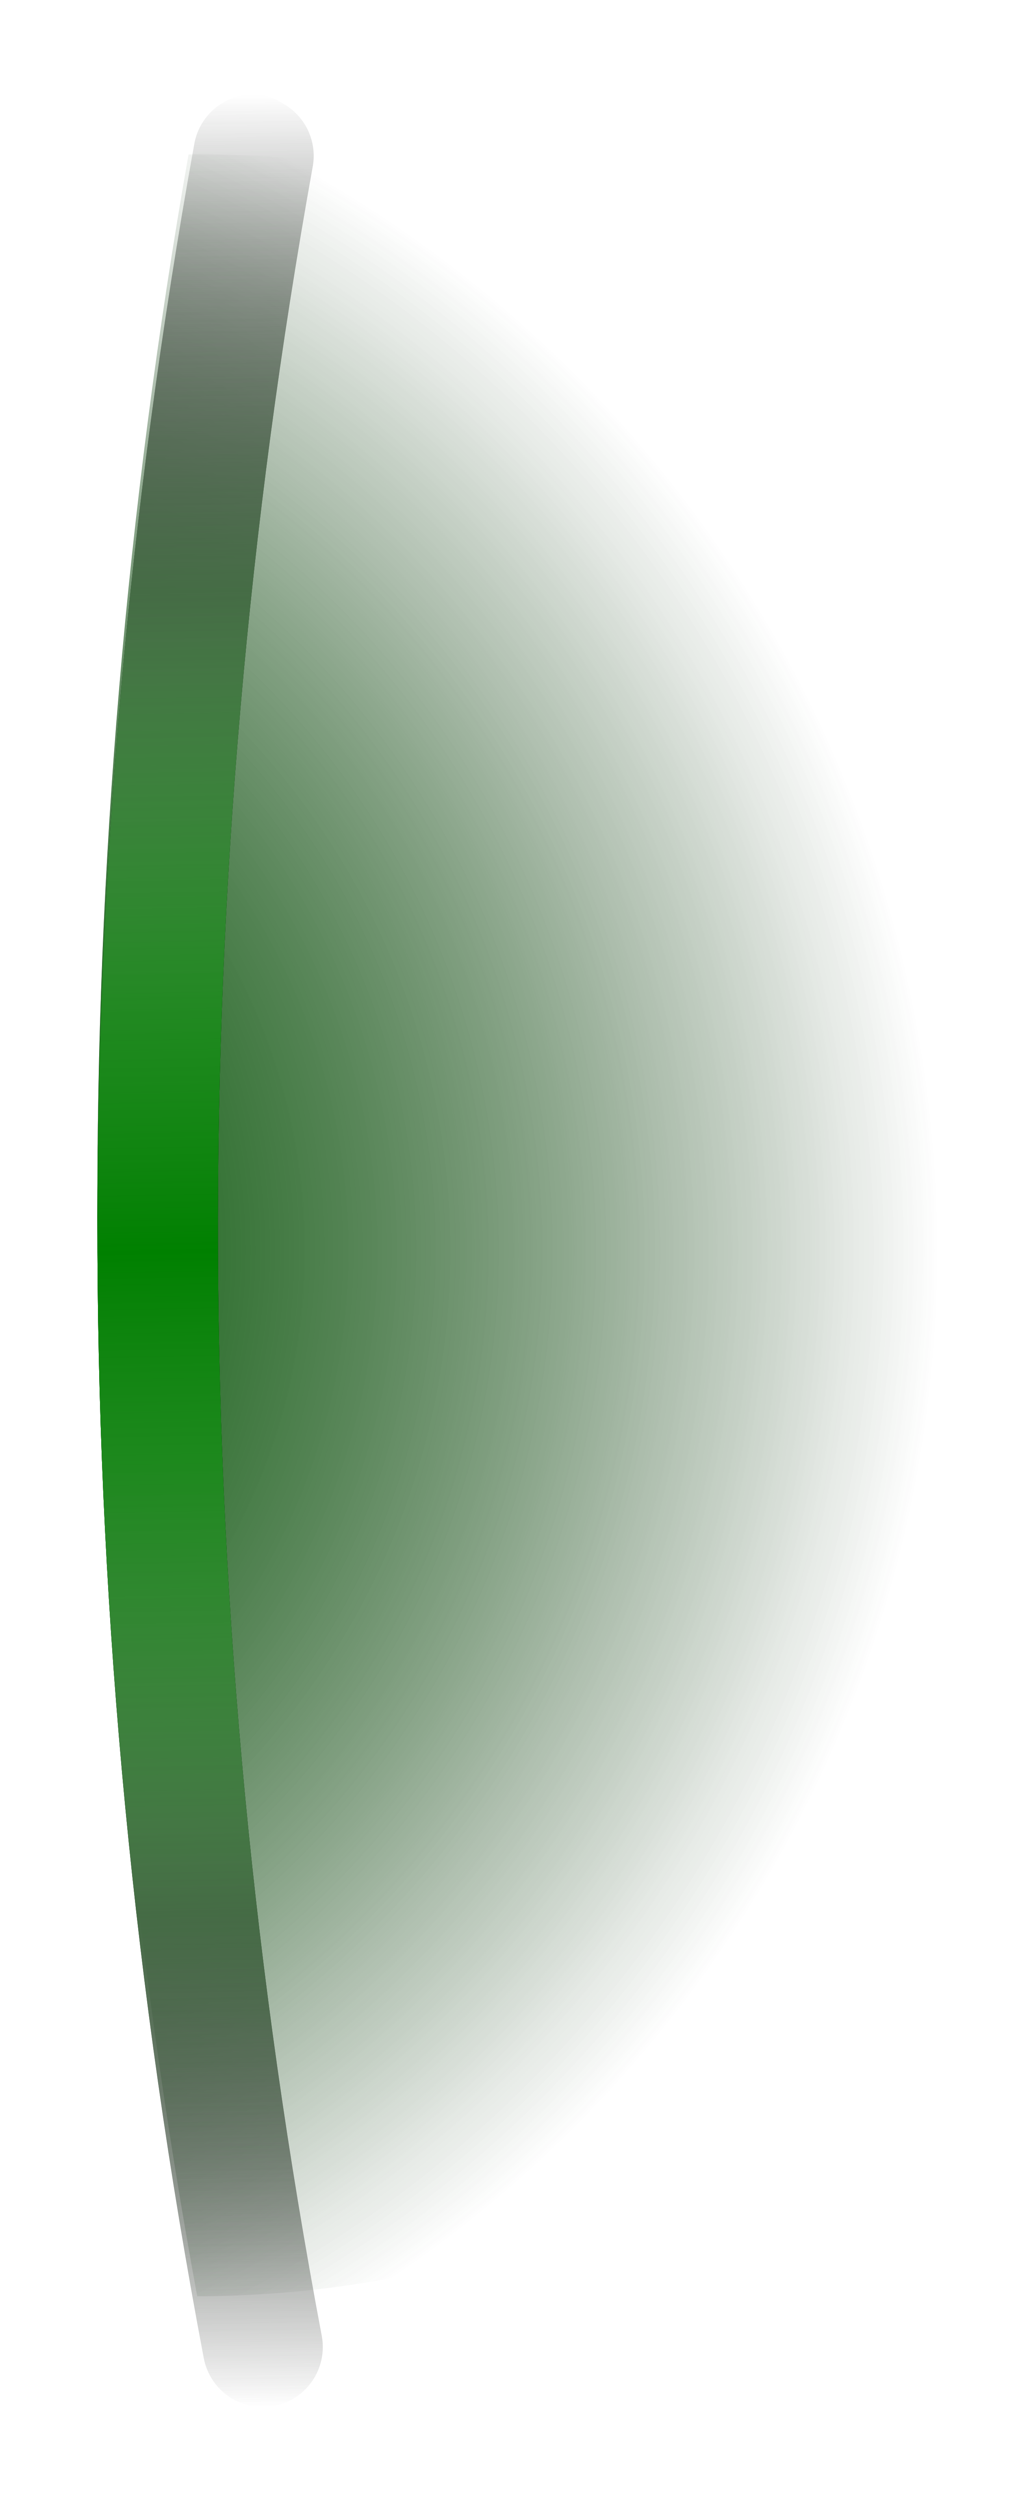 <svg width="37" height="91" viewBox="0 0 37 91" fill="none" xmlns="http://www.w3.org/2000/svg">
<path d="M29.849 68.768C35.684 58.662 37.592 46.762 35.211 35.338C32.829 23.915 26.325 13.768 16.939 6.834C13.649 5.99 10.262 5.582 6.866 5.623C2.337 31.424 2.444 57.825 7.182 83.589C11.125 83.581 15.043 82.977 18.805 81.799C23.242 78.157 26.984 73.742 29.849 68.768Z" fill="url(#paint0_radial_64_2075)"/>
<path d="M29.849 68.768C35.684 58.662 37.592 46.762 35.211 35.338C32.829 23.915 26.325 13.768 16.939 6.834C13.649 5.99 10.262 5.582 6.866 5.623C2.337 31.424 2.444 57.825 7.182 83.589C11.125 83.581 15.043 82.977 18.805 81.799C23.242 78.157 26.984 73.742 29.849 68.768Z" fill="url(#paint1_radial_64_2075)"/>
<g filter="url(#filter0_f_64_2075)">
<path d="M10.3 3.765C10.696 3.985 11.014 4.323 11.21 4.731C11.405 5.14 11.469 5.599 11.392 6.046C6.676 32.176 6.787 58.948 11.719 85.038C11.825 85.608 11.699 86.197 11.371 86.674C11.042 87.152 10.537 87.48 9.967 87.586C9.397 87.692 8.808 87.566 8.33 87.238C7.853 86.909 7.525 86.404 7.419 85.834C2.376 59.227 2.258 31.921 7.07 5.271C7.116 4.986 7.218 4.712 7.371 4.467C7.524 4.222 7.724 4.009 7.959 3.841C8.195 3.674 8.461 3.555 8.743 3.491C9.025 3.427 9.317 3.42 9.602 3.47C9.85 3.527 10.086 3.627 10.3 3.765Z" fill="url(#paint2_linear_64_2075)"/>
</g>
<path style="mix-blend-mode:overlay" d="M10.3 3.765C10.696 3.985 11.014 4.323 11.21 4.731C11.405 5.14 11.469 5.599 11.392 6.046C6.676 32.176 6.787 58.948 11.719 85.038C11.825 85.608 11.699 86.197 11.371 86.674C11.042 87.152 10.537 87.48 9.967 87.586C9.397 87.692 8.808 87.566 8.33 87.238C7.853 86.909 7.525 86.404 7.419 85.834C2.376 59.227 2.258 31.921 7.07 5.271C7.116 4.986 7.218 4.712 7.371 4.467C7.524 4.222 7.724 4.009 7.959 3.841C8.195 3.674 8.461 3.555 8.743 3.491C9.025 3.427 9.317 3.42 9.602 3.47C9.85 3.527 10.086 3.627 10.3 3.765Z" fill="url(#paint3_linear_64_2075)"/>
<g style="mix-blend-mode:overlay">
<path style="mix-blend-mode:overlay" d="M10.3 3.765C10.696 3.985 11.014 4.323 11.21 4.731C11.405 5.14 11.469 5.599 11.392 6.046C6.676 32.176 6.787 58.948 11.719 85.038C11.825 85.608 11.699 86.197 11.371 86.674C11.042 87.152 10.537 87.48 9.967 87.586C9.397 87.692 8.808 87.566 8.33 87.238C7.853 86.909 7.525 86.404 7.419 85.834C2.376 59.227 2.258 31.921 7.07 5.271C7.116 4.986 7.218 4.712 7.371 4.467C7.524 4.222 7.724 4.009 7.959 3.841C8.195 3.674 8.461 3.555 8.743 3.491C9.025 3.427 9.317 3.42 9.602 3.47C9.85 3.527 10.086 3.627 10.3 3.765Z" fill="url(#paint4_linear_64_2075)"/>
</g>
<defs>
<filter id="filter0_f_64_2075" x="0.273" y="0.163" width="14.757" height="90.733" filterUnits="userSpaceOnUse" color-interpolation-filters="sRGB">
<feFlood flood-opacity="0" result="BackgroundImageFix"/>
<feBlend mode="normal" in="SourceGraphic" in2="BackgroundImageFix" result="shape"/>
<feGaussianBlur stdDeviation="1.637" result="effect1_foregroundBlur_64_2075"/>
</filter>
<radialGradient id="paint0_radial_64_2075" cx="0" cy="0" r="1" gradientUnits="userSpaceOnUse" gradientTransform="translate(-11.27 45.013) rotate(-150) scale(47.495 47.495)">
<stop offset="0"/>
<stop offset="0.96" stop-opacity="0"/>
</radialGradient>
<radialGradient id="paint1_radial_64_2075" cx="0" cy="0" r="1" gradientUnits="userSpaceOnUse" gradientTransform="translate(-11.27 45.013) rotate(-150) scale(47.495 47.495)">
<stop offset="0" stop-color="green"/>
<stop offset="0.16" stop-color="green" stop-opacity="0.78"/>
<stop offset="0.38" stop-color="green" stop-opacity="0.5"/>
<stop offset="0.58" stop-color="green" stop-opacity="0.29"/>
<stop offset="0.75" stop-color="green" stop-opacity="0.13"/>
<stop offset="0.88" stop-color="green" stop-opacity="0.04"/>
<stop offset="0.96" stop-color="green" stop-opacity="0"/>
</radialGradient>
<linearGradient id="paint2_linear_64_2075" x1="7.651" y1="3.438" x2="7.651" y2="87.623" gradientUnits="userSpaceOnUse">
<stop offset="0" stop-opacity="0"/>
<stop offset="0.219"/>
<stop offset="0.786"/>
<stop offset="1" stop-opacity="0"/>
</linearGradient>
<linearGradient id="paint3_linear_64_2075" x1="9.493" y1="87.623" x2="7.652" y2="3.438" gradientUnits="userSpaceOnUse">
<stop offset="0" stop-color="#B2B2B2" stop-opacity="0"/>
<stop offset="0.411" stop-color="green"/>
<stop offset="0.589" stop-color="green"/>
<stop offset="1" stop-color="#B2B2B2" stop-opacity="0"/>
</linearGradient>
<linearGradient id="paint4_linear_64_2075" x1="9.166" y1="87.623" x2="7.652" y2="3.438" gradientUnits="userSpaceOnUse">
<stop offset="0.062" stop-color="#B2B2B2" stop-opacity="0"/>
<stop offset="0.5" stop-color="green"/>
<stop offset="0.938" stop-color="#B2B2B2" stop-opacity="0"/>
</linearGradient>
</defs>
</svg>
